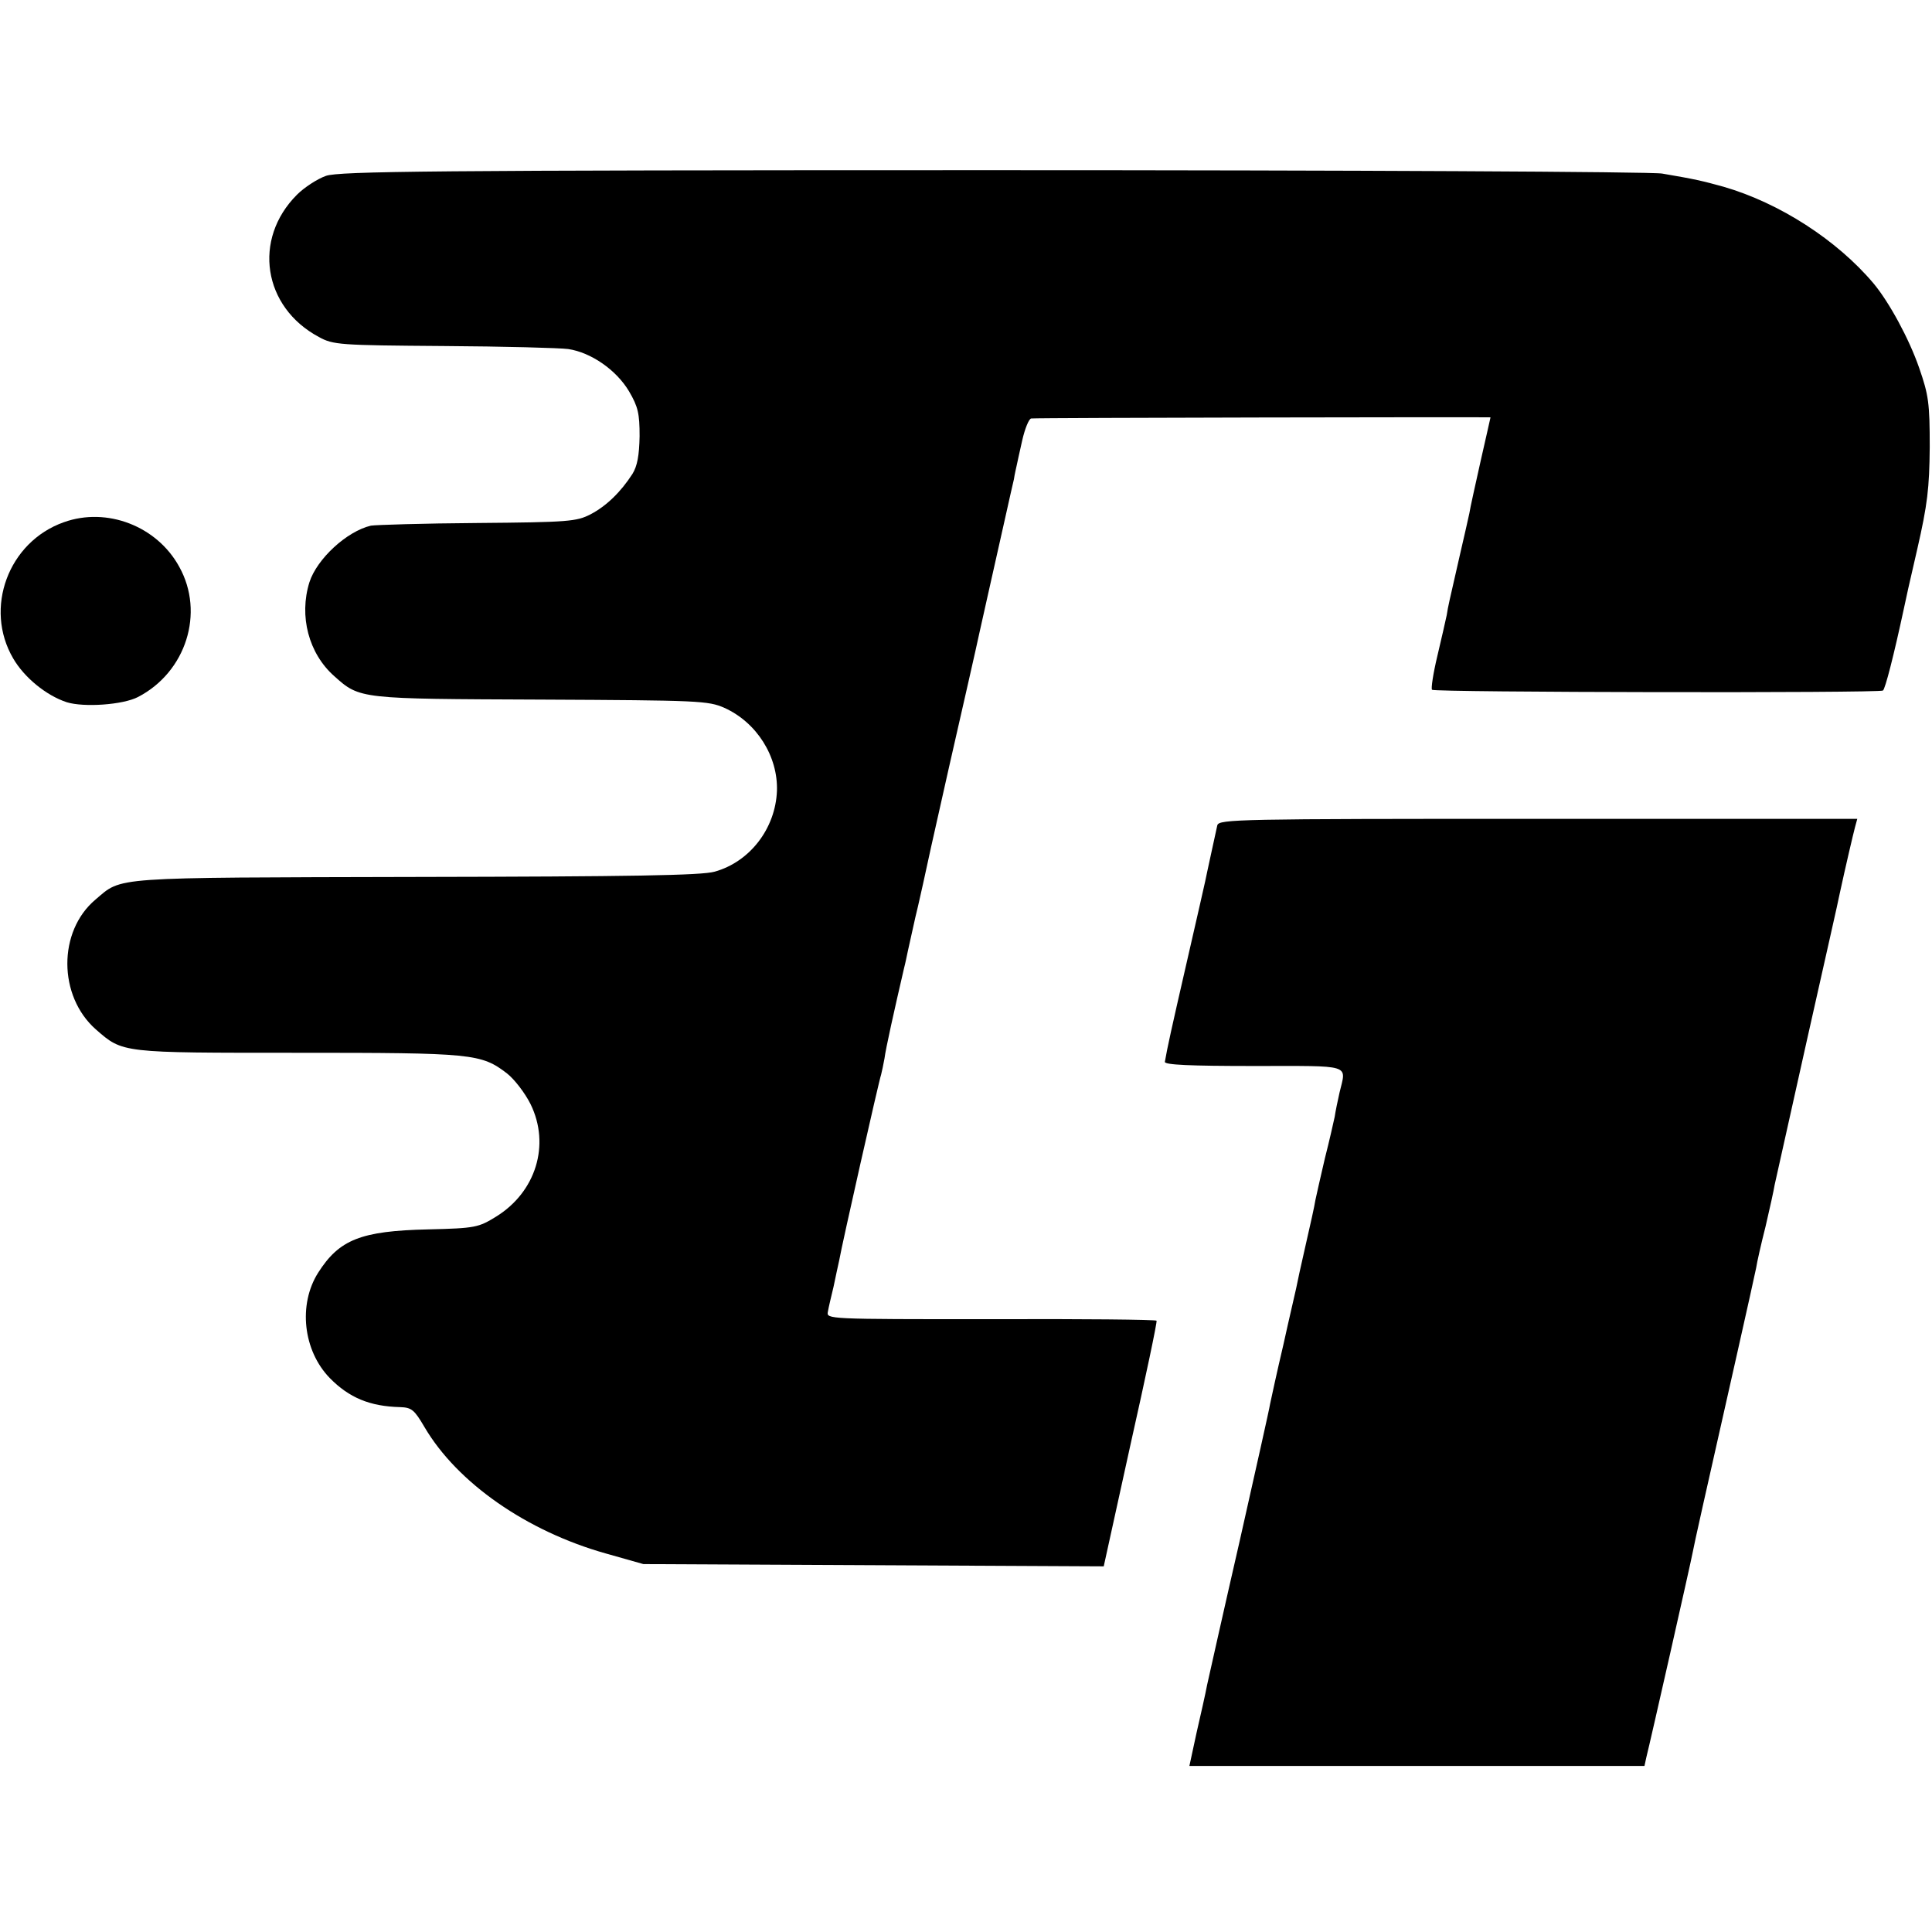 <svg version="1" xmlns="http://www.w3.org/2000/svg" width="682.667" height="682.667" viewBox="0 0 512 512"><path d="M86.4 46.6c-2.3.8-5.8 3.1-7.7 5-11.8 11.8-9 29.8 5.8 37.7 3.8 2.1 5.5 2.2 33 2.4 16 .1 30.9.5 33.1.8 6 .9 12.7 5.5 16.1 11.2 2.4 4.1 2.8 5.9 2.8 11.9-.1 5.1-.6 7.9-1.9 10-3.1 4.8-6.9 8.5-11.1 10.7-3.7 1.9-5.8 2.1-30 2.3-14.3.1-27 .5-28.2.7-6.4 1.5-14.3 8.8-16.3 15-2.8 9-.2 18.9 6.6 24.9 6.8 6.1 6.7 6 54.9 6.2 41.8.2 44.2.3 48.5 2.2 8.6 3.9 14.2 12.9 13.9 22-.4 10-7.2 18.8-16.5 21.4-3.5 1-22.2 1.3-79.2 1.4-81.6.2-77.7-.1-84.9 6-10 8.4-9.9 25.6.1 34.4 7.2 6.3 6.6 6.2 53.6 6.2 46.3 0 48.5.2 55.4 5.5 1.9 1.5 4.7 5.1 6.2 8.1 5.3 10.8 1.4 23.3-9.1 29.8-4.7 2.9-5.5 3.1-18 3.4-17.9.4-23.6 2.7-29.2 11.5-5.3 8.4-4 20.6 3.1 27.9 5.1 5.2 10.6 7.5 18.6 7.7 3.1.1 3.8.7 6.5 5.3 8.7 14.8 27.1 27.6 48.1 33.5l9.9 2.8 61 .3 61 .3 7.1-32.3c4-17.8 7.1-32.5 6.9-32.8-.2-.3-19.9-.5-43.9-.4-43.5 0-43.6 0-43.2-2 .2-1.2.9-4.1 1.5-6.6.5-2.5 1.2-5.6 1.5-7 .7-4.1 10.6-47.9 11.1-49.2.2-.7.6-2.7.9-4.3.3-2.5 2.6-12.8 5.2-24 .3-1.1.7-3.1 1-4.5.3-1.4 1.2-5.4 2-9 .9-3.6 1.7-7.5 2-8.7.2-1.1 3.3-15.1 6.9-31 3.6-15.8 7.3-32 8.1-35.8.9-3.9 1.7-7.7 1.9-8.5 3.2-14.1 6.7-30 7.2-32 .2-1.4.6-3 .7-3.5.1-.6.8-3.6 1.5-6.8.7-3.1 1.8-5.8 2.4-5.8 1.5-.2 121.7-.4 121.7-.3 0 .1-1.2 5.3-2.6 11.5-1.4 6.3-2.8 12.5-3 13.9-.3 1.4-1.4 6.3-2.5 11-3 13.2-3.1 13.4-3.5 16-.3 1.4-1.4 6.3-2.5 10.9-1.1 4.6-1.7 8.6-1.4 8.9.7.7 118.4.9 119.5.2.6-.4 2.9-9.4 5.5-21.5.2-1.1 1.8-8.3 3.6-16 2.7-11.8 3.2-16.1 3.3-27 0-11.7-.3-13.8-2.8-21-2.7-7.8-8-17.5-12.1-22.4-9.7-11.5-24.9-21.3-39.7-25.6-5.8-1.6-7.5-2-16.3-3.5-2.7-.5-82.6-.9-177.5-.9-149 0-173.1.3-176.6 1.5z"/><path d="M16.9 138.4c-14.7 5.2-21.2 22.8-13.4 36.1 2.9 5 8.7 9.8 14.2 11.6 4.5 1.4 14.9.7 18.9-1.4 12.7-6.6 17.7-22.3 10.9-34.5-5.9-10.8-19.2-15.9-30.6-11.8zM322.6 218.7c-.2 1-1 4.5-1.7 7.8s-1.4 6.4-1.5 7c-.1.5-2.3 10.2-4.9 21.5-4.2 18.3-5.1 22.4-5.8 26.4-.1.8 6.7 1.1 23.6 1.1 26.3 0 24.5-.6 22.7 7-.5 2.2-1.1 5.1-1.3 6.5-.3 1.4-1.4 6.3-2.6 11-1.1 4.7-2.2 9.6-2.5 11-.2 1.4-1.4 6.8-2.6 12-1.2 5.2-2.3 10.3-2.5 11.4-.2 1-1.8 7.7-3.4 15-1.7 7.2-3.2 14.2-3.5 15.6-.2 1.4-3.9 17.8-8.1 36.5-4.3 18.7-8.1 35.8-8.6 38-.4 2.2-1.7 7.9-2.8 12.7l-1.9 8.8h120.6l.5-2.3c1-3.9 11.9-52.1 12.3-54.4.4-2.2 2.9-13.4 11.8-52.8 2.5-11 4.7-21.1 5-22.5.2-1.4 1.3-6.3 2.5-11 1.1-4.7 2.2-9.7 2.4-11 .3-1.4 4.2-18.9 8.7-39 4.5-20.1 8.4-37.2 8.5-38 1.6-7.4 3.6-15.9 4.1-17.8l.6-2.2h-84.5c-79.7 0-84.6.1-85.1 1.7z"/></svg>
